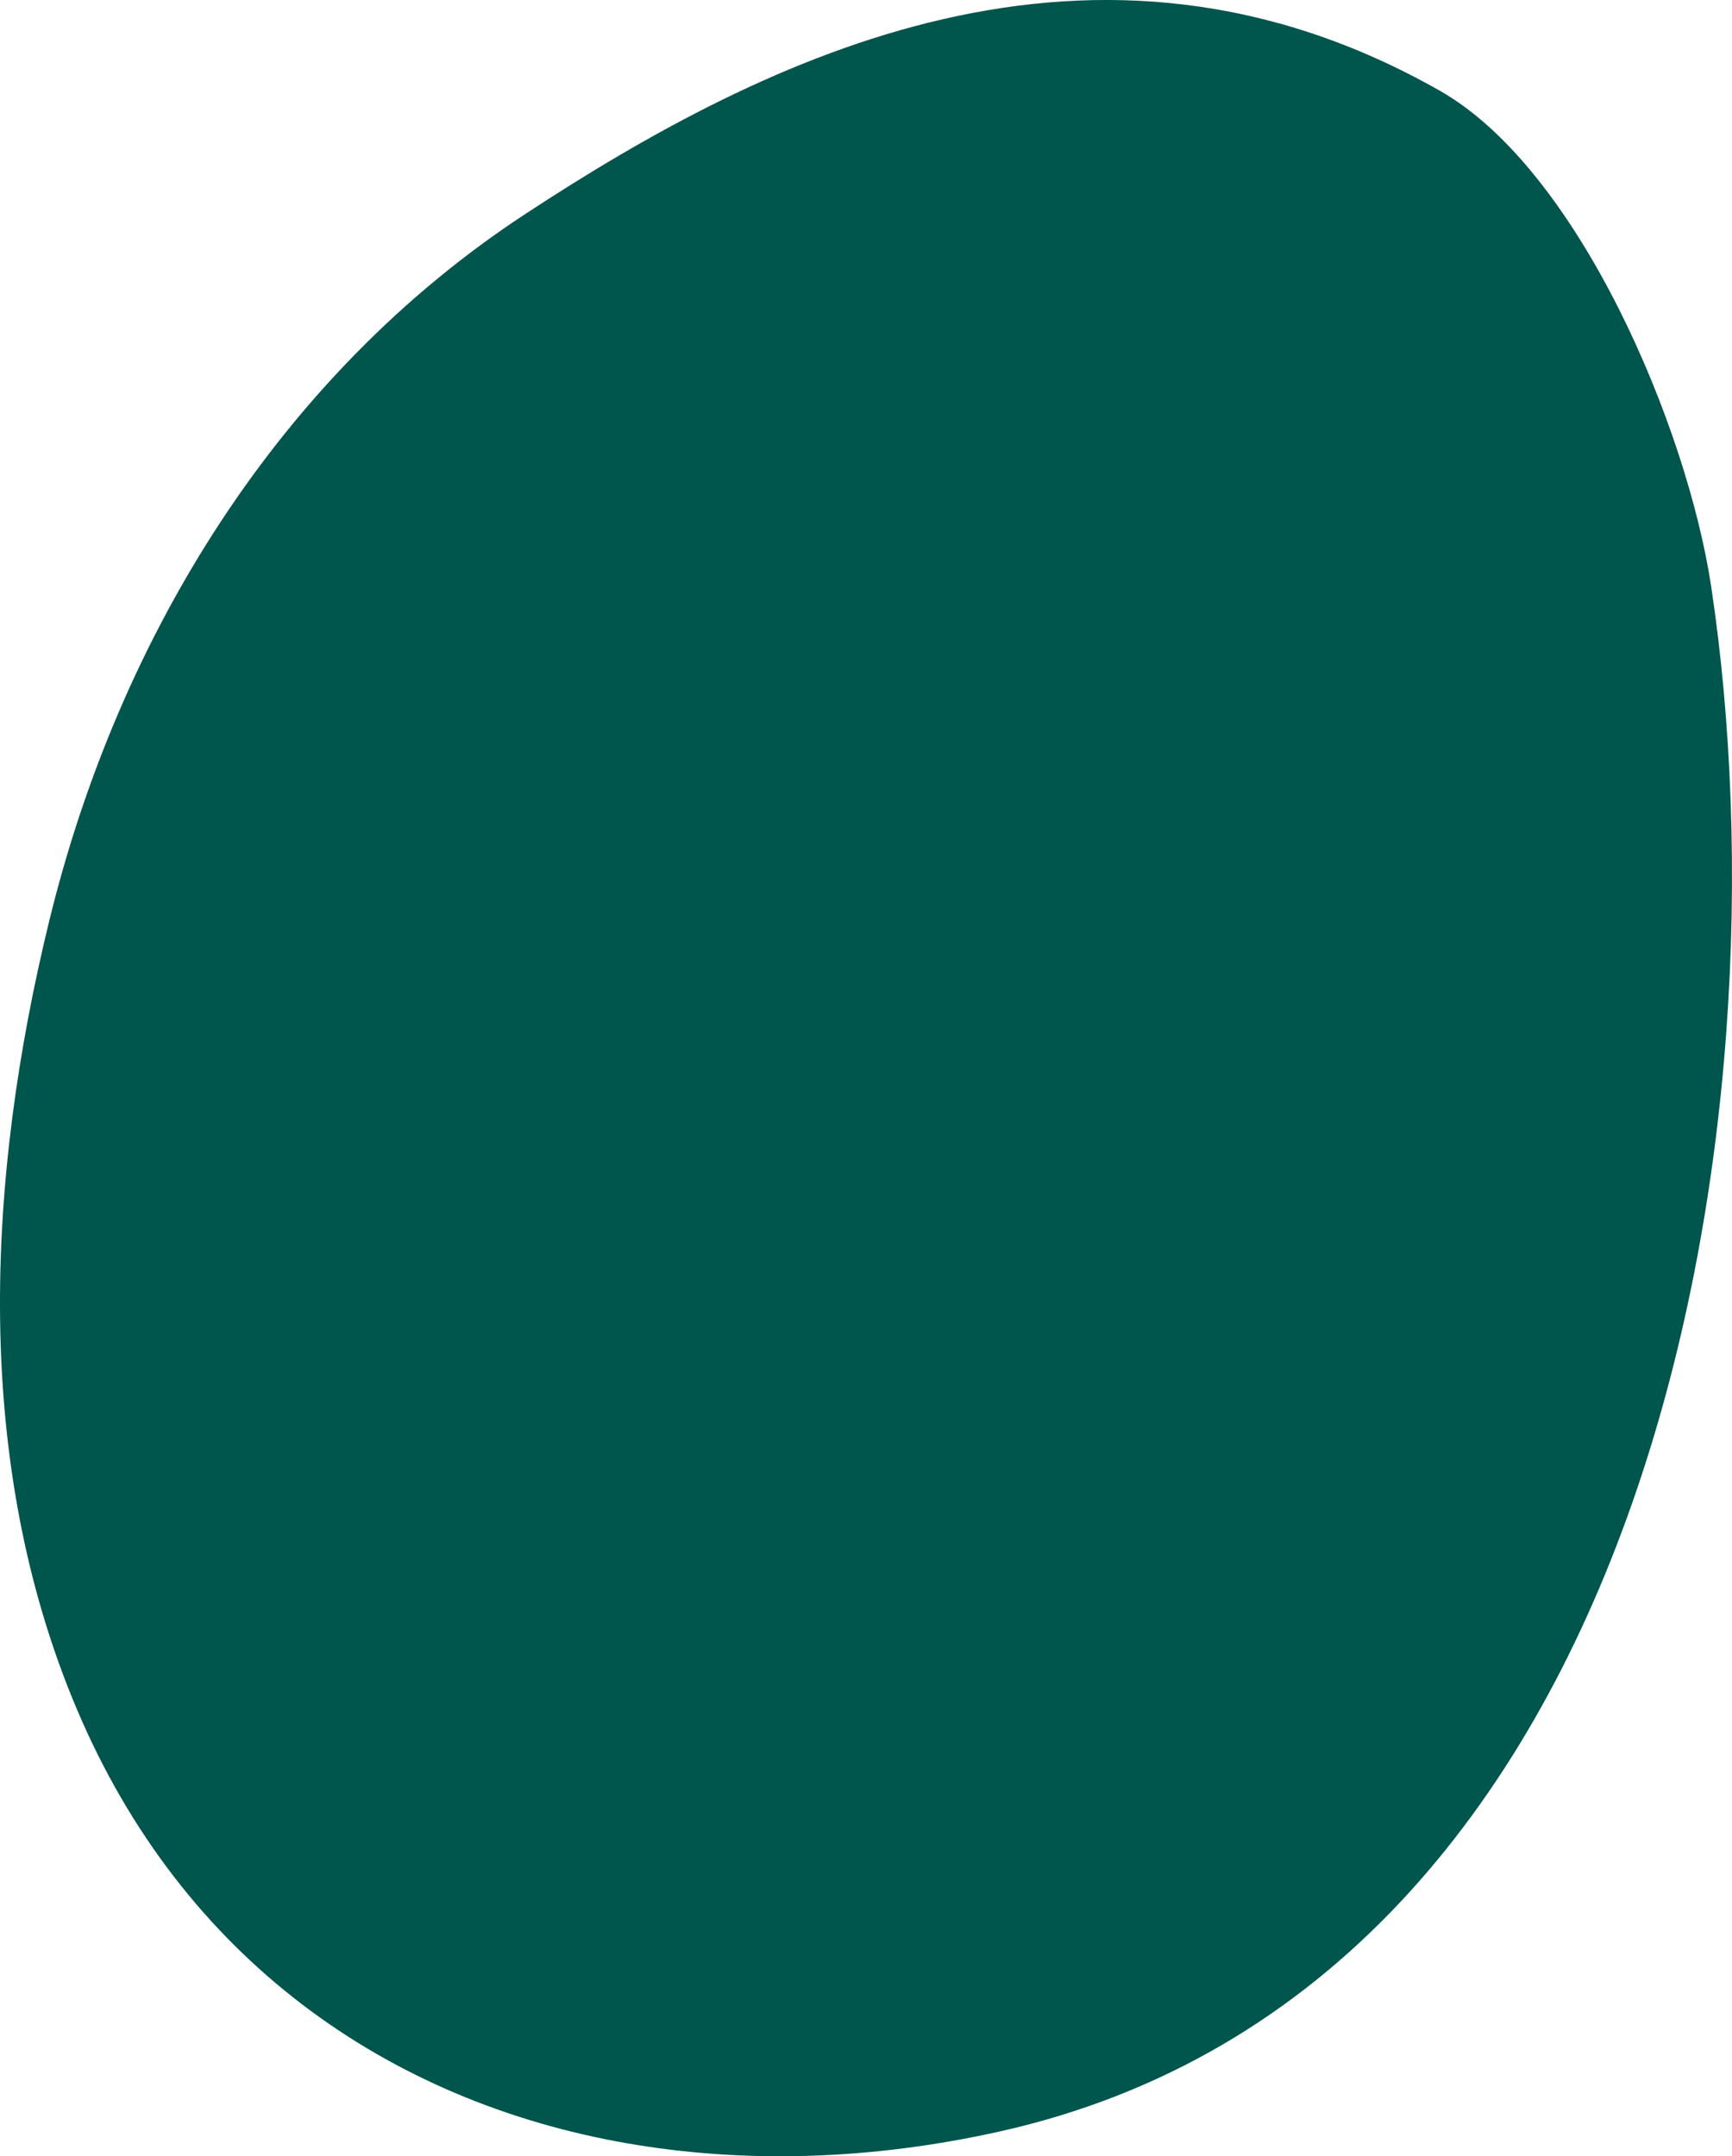 <?xml version="1.0" encoding="UTF-8"?><svg id="Layer_2" xmlns="http://www.w3.org/2000/svg" viewBox="0 0 525.98 654.82"><defs><style>.cls-1{fill:#00554c;}</style></defs><g id="Layer_1-2"><path class="cls-1" d="M190.27,650.85c36.2,6.34,74.86,5.04,113.41-3.58,199.09-44.51,240.43-306.68,215.98-469.13-7.24-48.12-40.06-126.52-82.37-150.56-105.23-59.8-204.33-10.75-277.74,37.39C84.67,114.06,36.06,193.39,15.01,279.43c-19.31,78.92-23.38,164.59,8.25,239.43,32.2,76.19,94.7,119.33,167.01,132Z"/></g></svg>